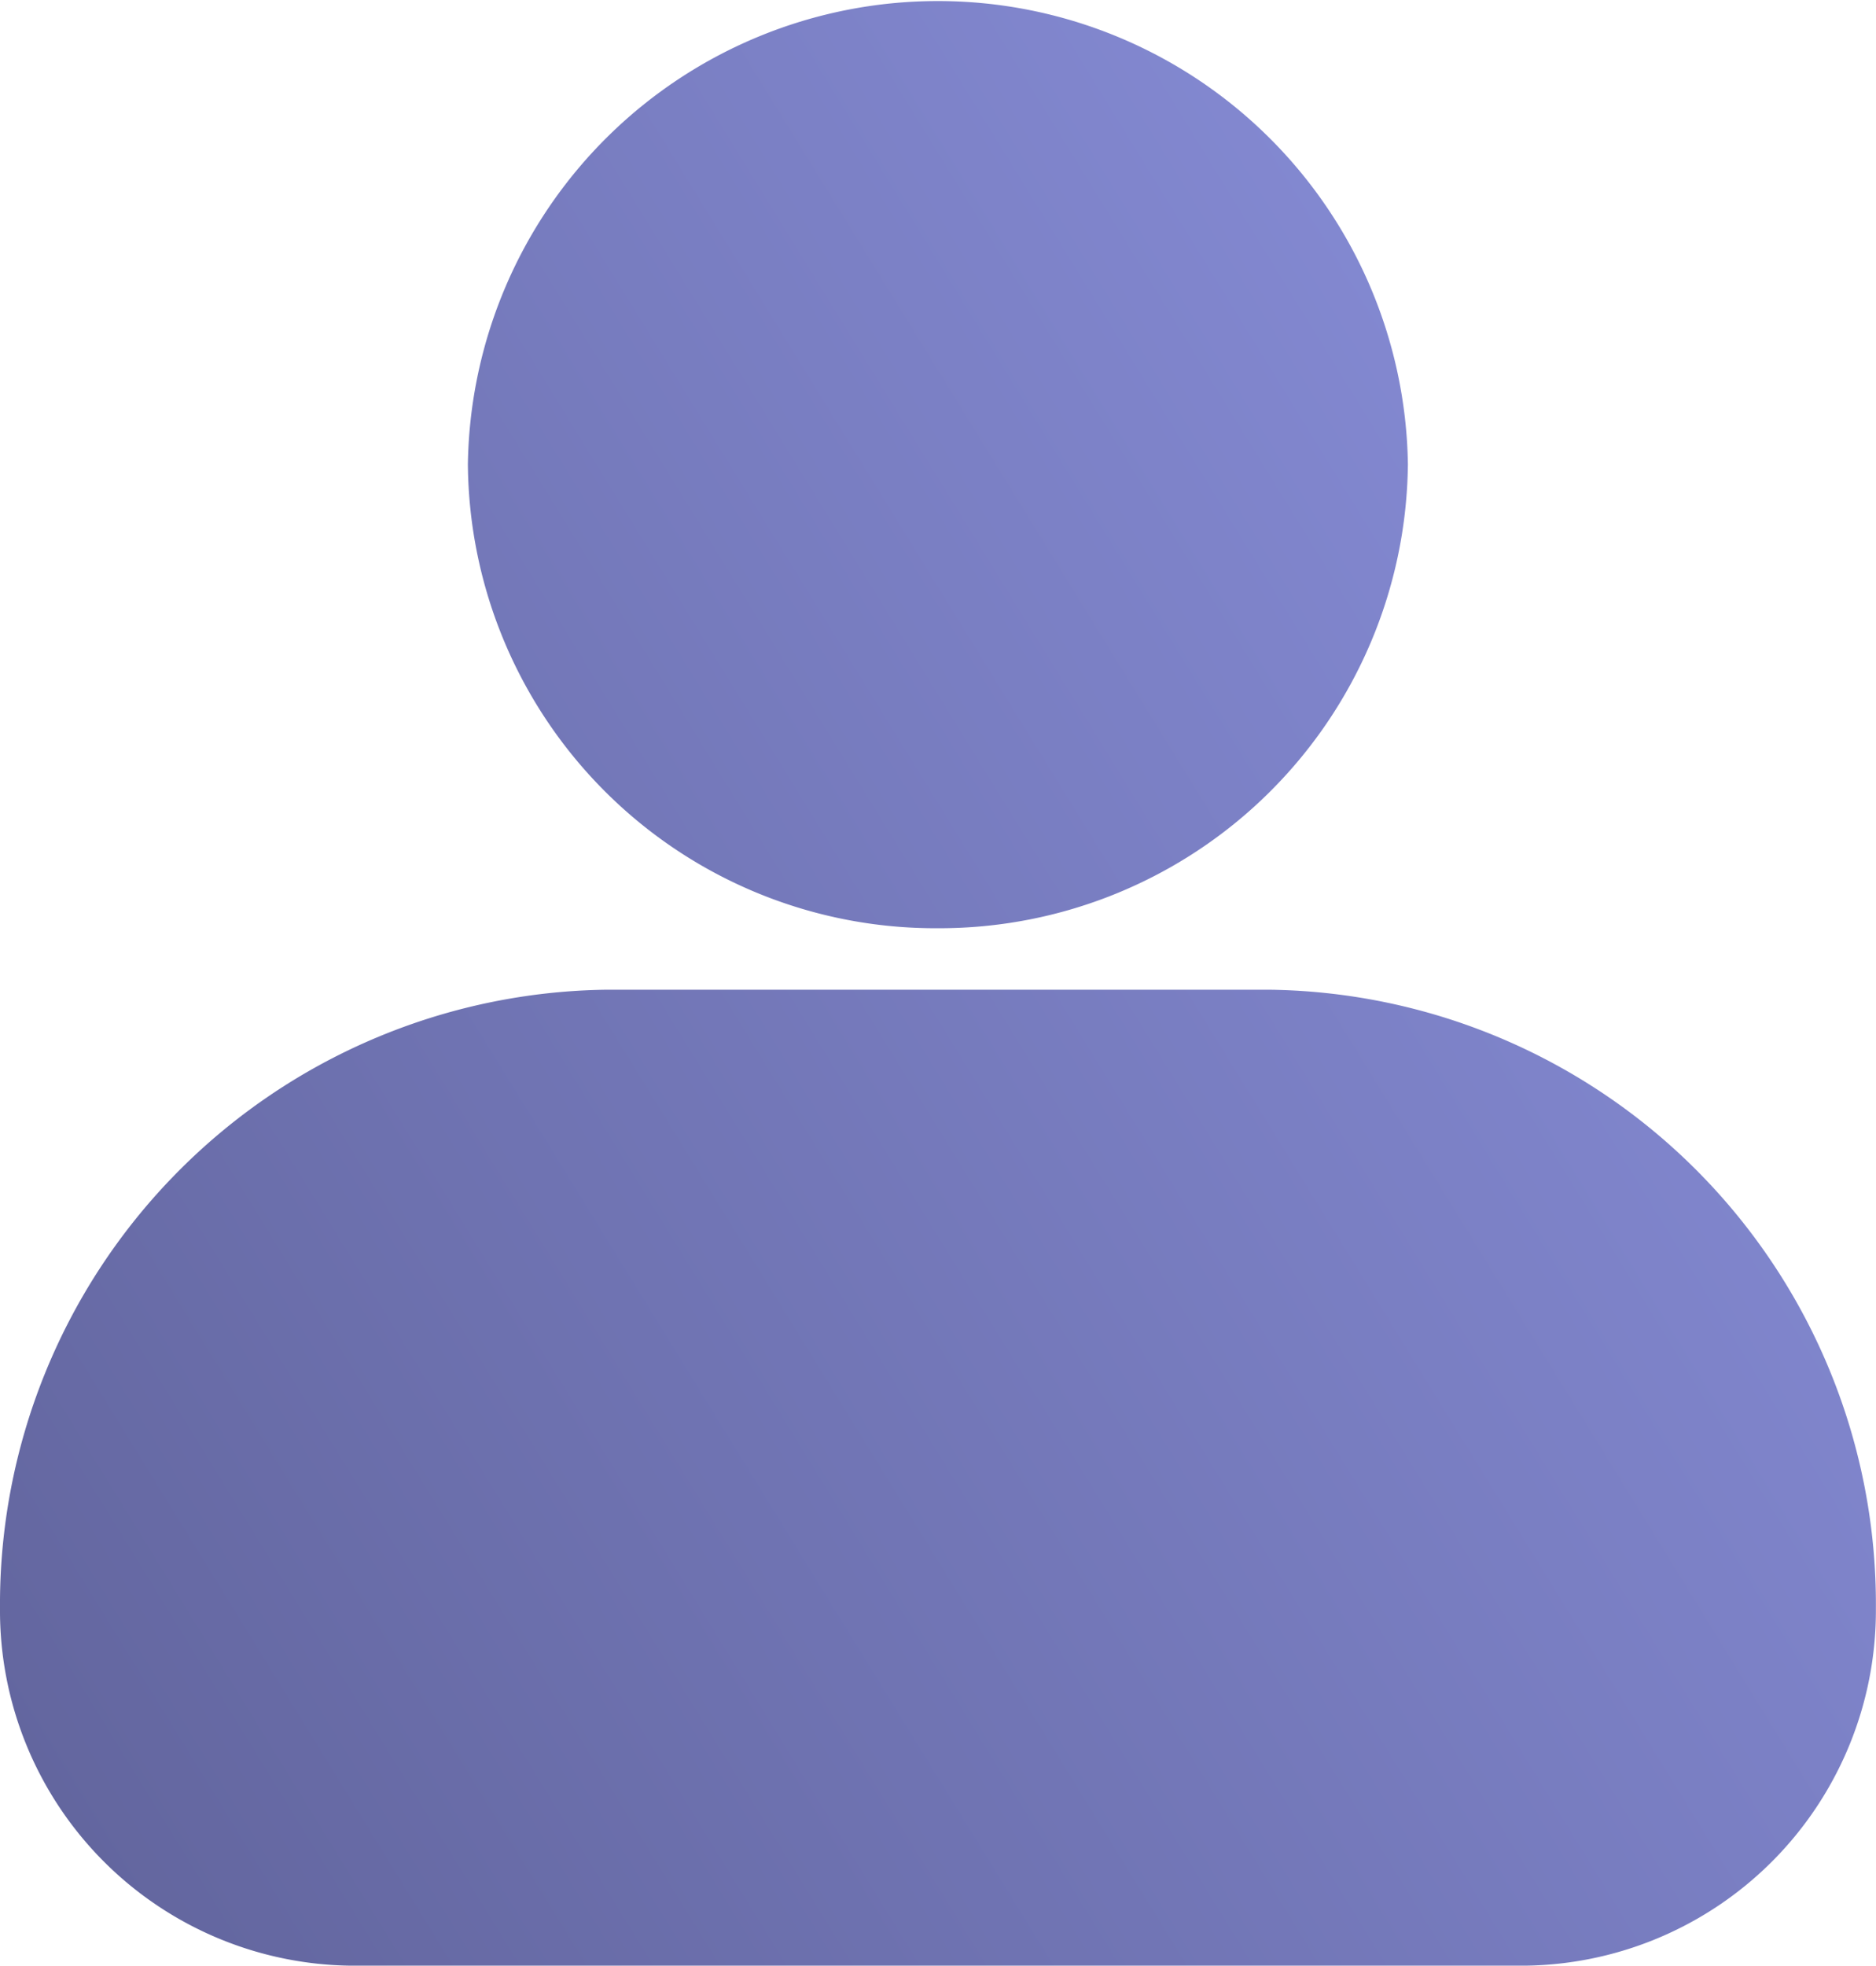 <svg xmlns="http://www.w3.org/2000/svg" xmlns:xlink="http://www.w3.org/1999/xlink" width="17.185" height="18" viewBox="0 0 17.185 18">
  <defs>
    <linearGradient id="linear-gradient" y1="0.866" x2="1" y2="0.226" gradientUnits="objectBoundingBox">
      <stop offset="0" stop-color="#63669f"/>
      <stop offset="1" stop-color="#888ed9"/>
    </linearGradient>
  </defs>
  <path id="Subtraction_4" data-name="Subtraction 4" d="M13.971,18H3.213A3.252,3.252,0,0,1,0,14.727,5.628,5.628,0,0,1,5.56,9.063h6.064a5.628,5.628,0,0,1,5.56,5.664A3.253,3.253,0,0,1,13.971,18ZM8.592,8.5a4.283,4.283,0,0,1-4.306-4.25,4.306,4.306,0,0,1,8.611,0A4.292,4.292,0,0,1,8.592,8.5Z" transform="translate(0)" fill="url(#linear-gradient)"/>
</svg>

